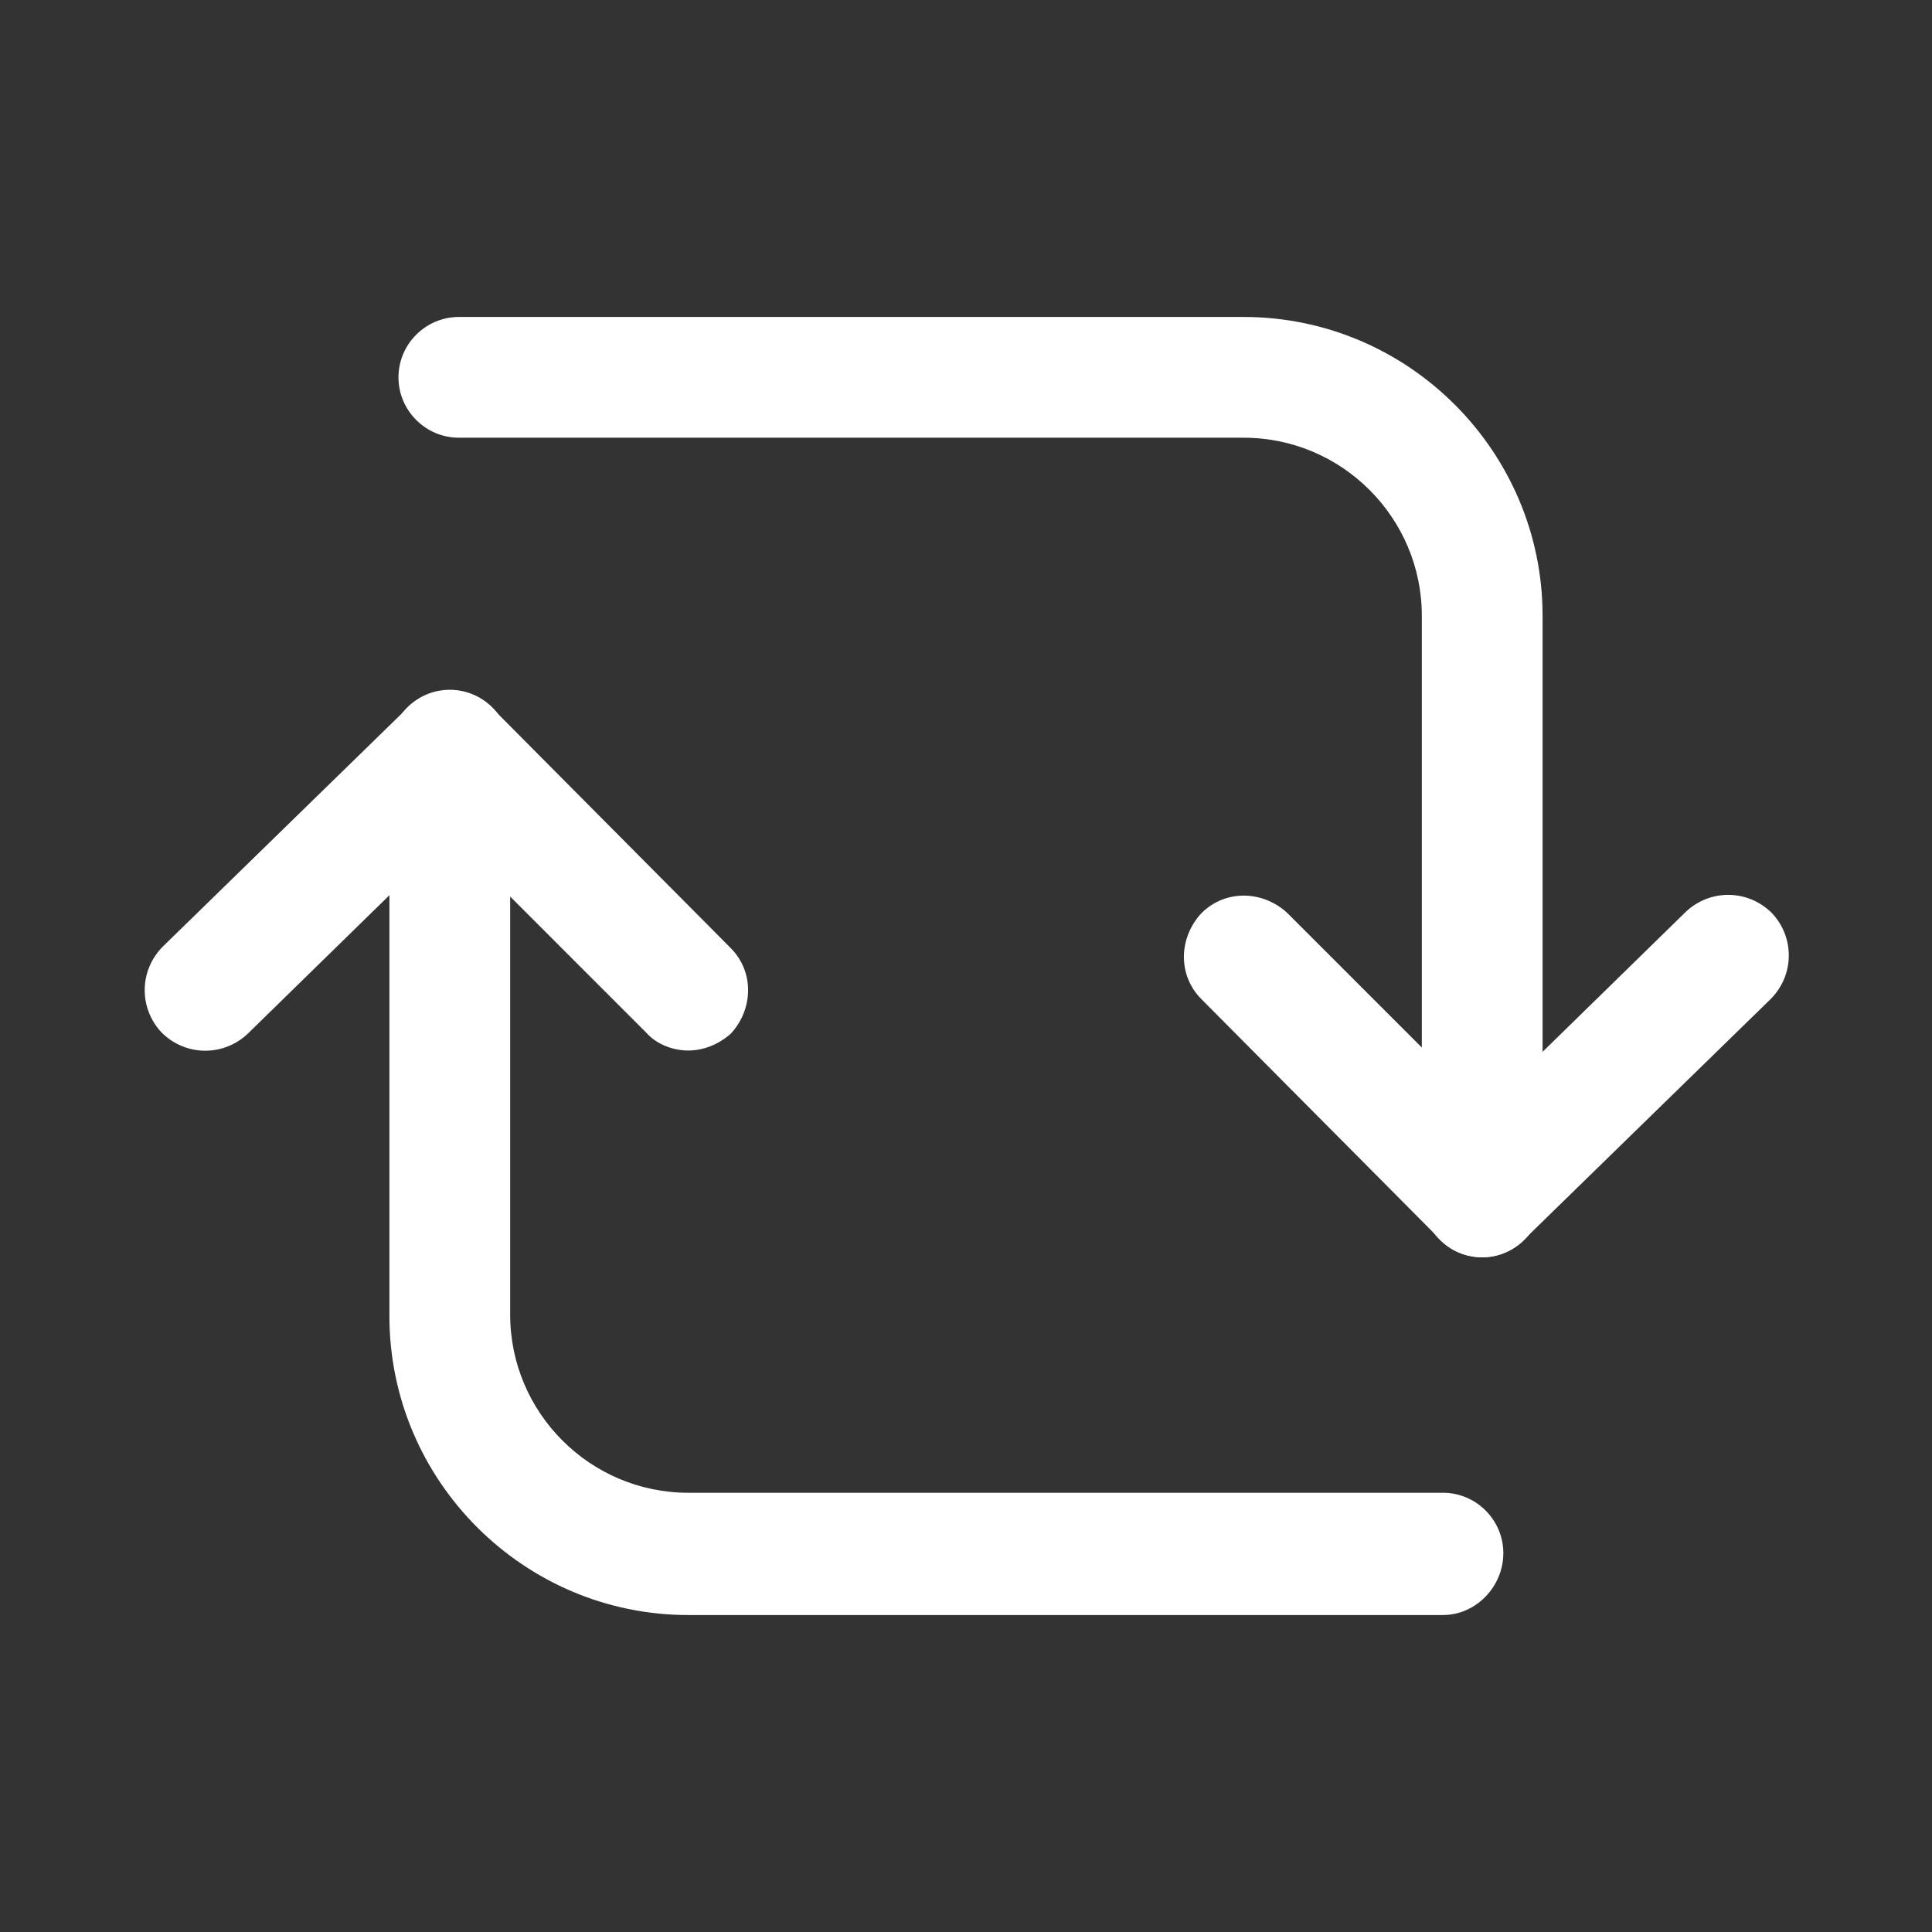 <?xml version="1.0" encoding="utf-8"?>
<!-- Generator: Adobe Illustrator 25.0.1, SVG Export Plug-In . SVG Version: 6.00 Build 0)  -->
<svg version="1.1" id="Layer_1" xmlns="http://www.w3.org/2000/svg" xmlns:xlink="http://www.w3.org/1999/xlink" x="0px" y="0px"
	 viewBox="0 0 128 128" style="enable-background:new 0 0 128 128;" xml:space="preserve">
<rect x="0" y="0" width="128" height="128" fill="#333333" stroke="none"/>
<style type="text/css">
	.st0{fill:#FFFFFF;}
	.st1{fill:#FFFFFF;stroke:#222222;stroke-width:8;stroke-linecap:round;stroke-linejoin:round;stroke-miterlimit:10;}
	.st2{fill:none;stroke:#222222;stroke-width:8;stroke-miterlimit:10;}
	.st3{fill:none;stroke:#222222;stroke-width:8;stroke-linecap:round;stroke-linejoin:round;stroke-miterlimit:10;}
	.st4{fill:none;stroke:#222222;stroke-width:8;stroke-linecap:round;stroke-miterlimit:10;}
	.st5{fill:#222222;}
	.st6{fill:#35B975;}
	.st7{fill:#35B975;stroke:#222222;stroke-width:8;stroke-linecap:round;stroke-linejoin:round;stroke-miterlimit:10;}
</style>
<g>
	<g>
		<path class="st0" d="M45.6,69.6c-1,0-2.1-0.4-2.8-1.2l-13-13L16.4,68.5c-1.6,1.5-4.1,1.5-5.7-0.1c-1.5-1.6-1.5-4.1,0.1-5.7
			L27,46.9c1.6-1.5,4.1-1.5,5.6,0l15.8,15.9c1.6,1.6,1.5,4.1,0,5.7C47.6,69.2,46.6,69.6,45.6,69.6z"/>
		<path class="st0" d="M95.6,107h-50c-10.9,0-19.8-8.9-19.8-19.8V49.7c0-2.2,1.8-4,4-4s4,1.8,4,4v37.4c0,6.5,5.3,11.8,11.8,11.8h50
			c2.2,0,4,1.8,4,4S97.8,107,95.6,107z"/>
	</g>
	<g>
		<path class="st0" d="M98.2,83.3c-1,0-2.1-0.4-2.8-1.2L79.6,66.2c-1.6-1.6-1.5-4.1,0-5.7c1.6-1.6,4.1-1.5,5.7,0l13,13l13.4-13.1
			c1.6-1.5,4.1-1.5,5.7,0.1c1.5,1.6,1.5,4.1-0.1,5.7L101,82.1C100.2,82.9,99.2,83.3,98.2,83.3z"/>
		<path class="st0" d="M98.2,83.3c-2.2,0-4-1.8-4-4V40.8c0-6.5-5.3-11.8-11.8-11.8h-52c-2.2,0-4-1.8-4-4s1.8-4,4-4h52
			c10.9,0,19.8,8.9,19.8,19.8v38.4C102.2,81.5,100.4,83.3,98.2,83.3z"/>
	</g>
</g>
</svg>
